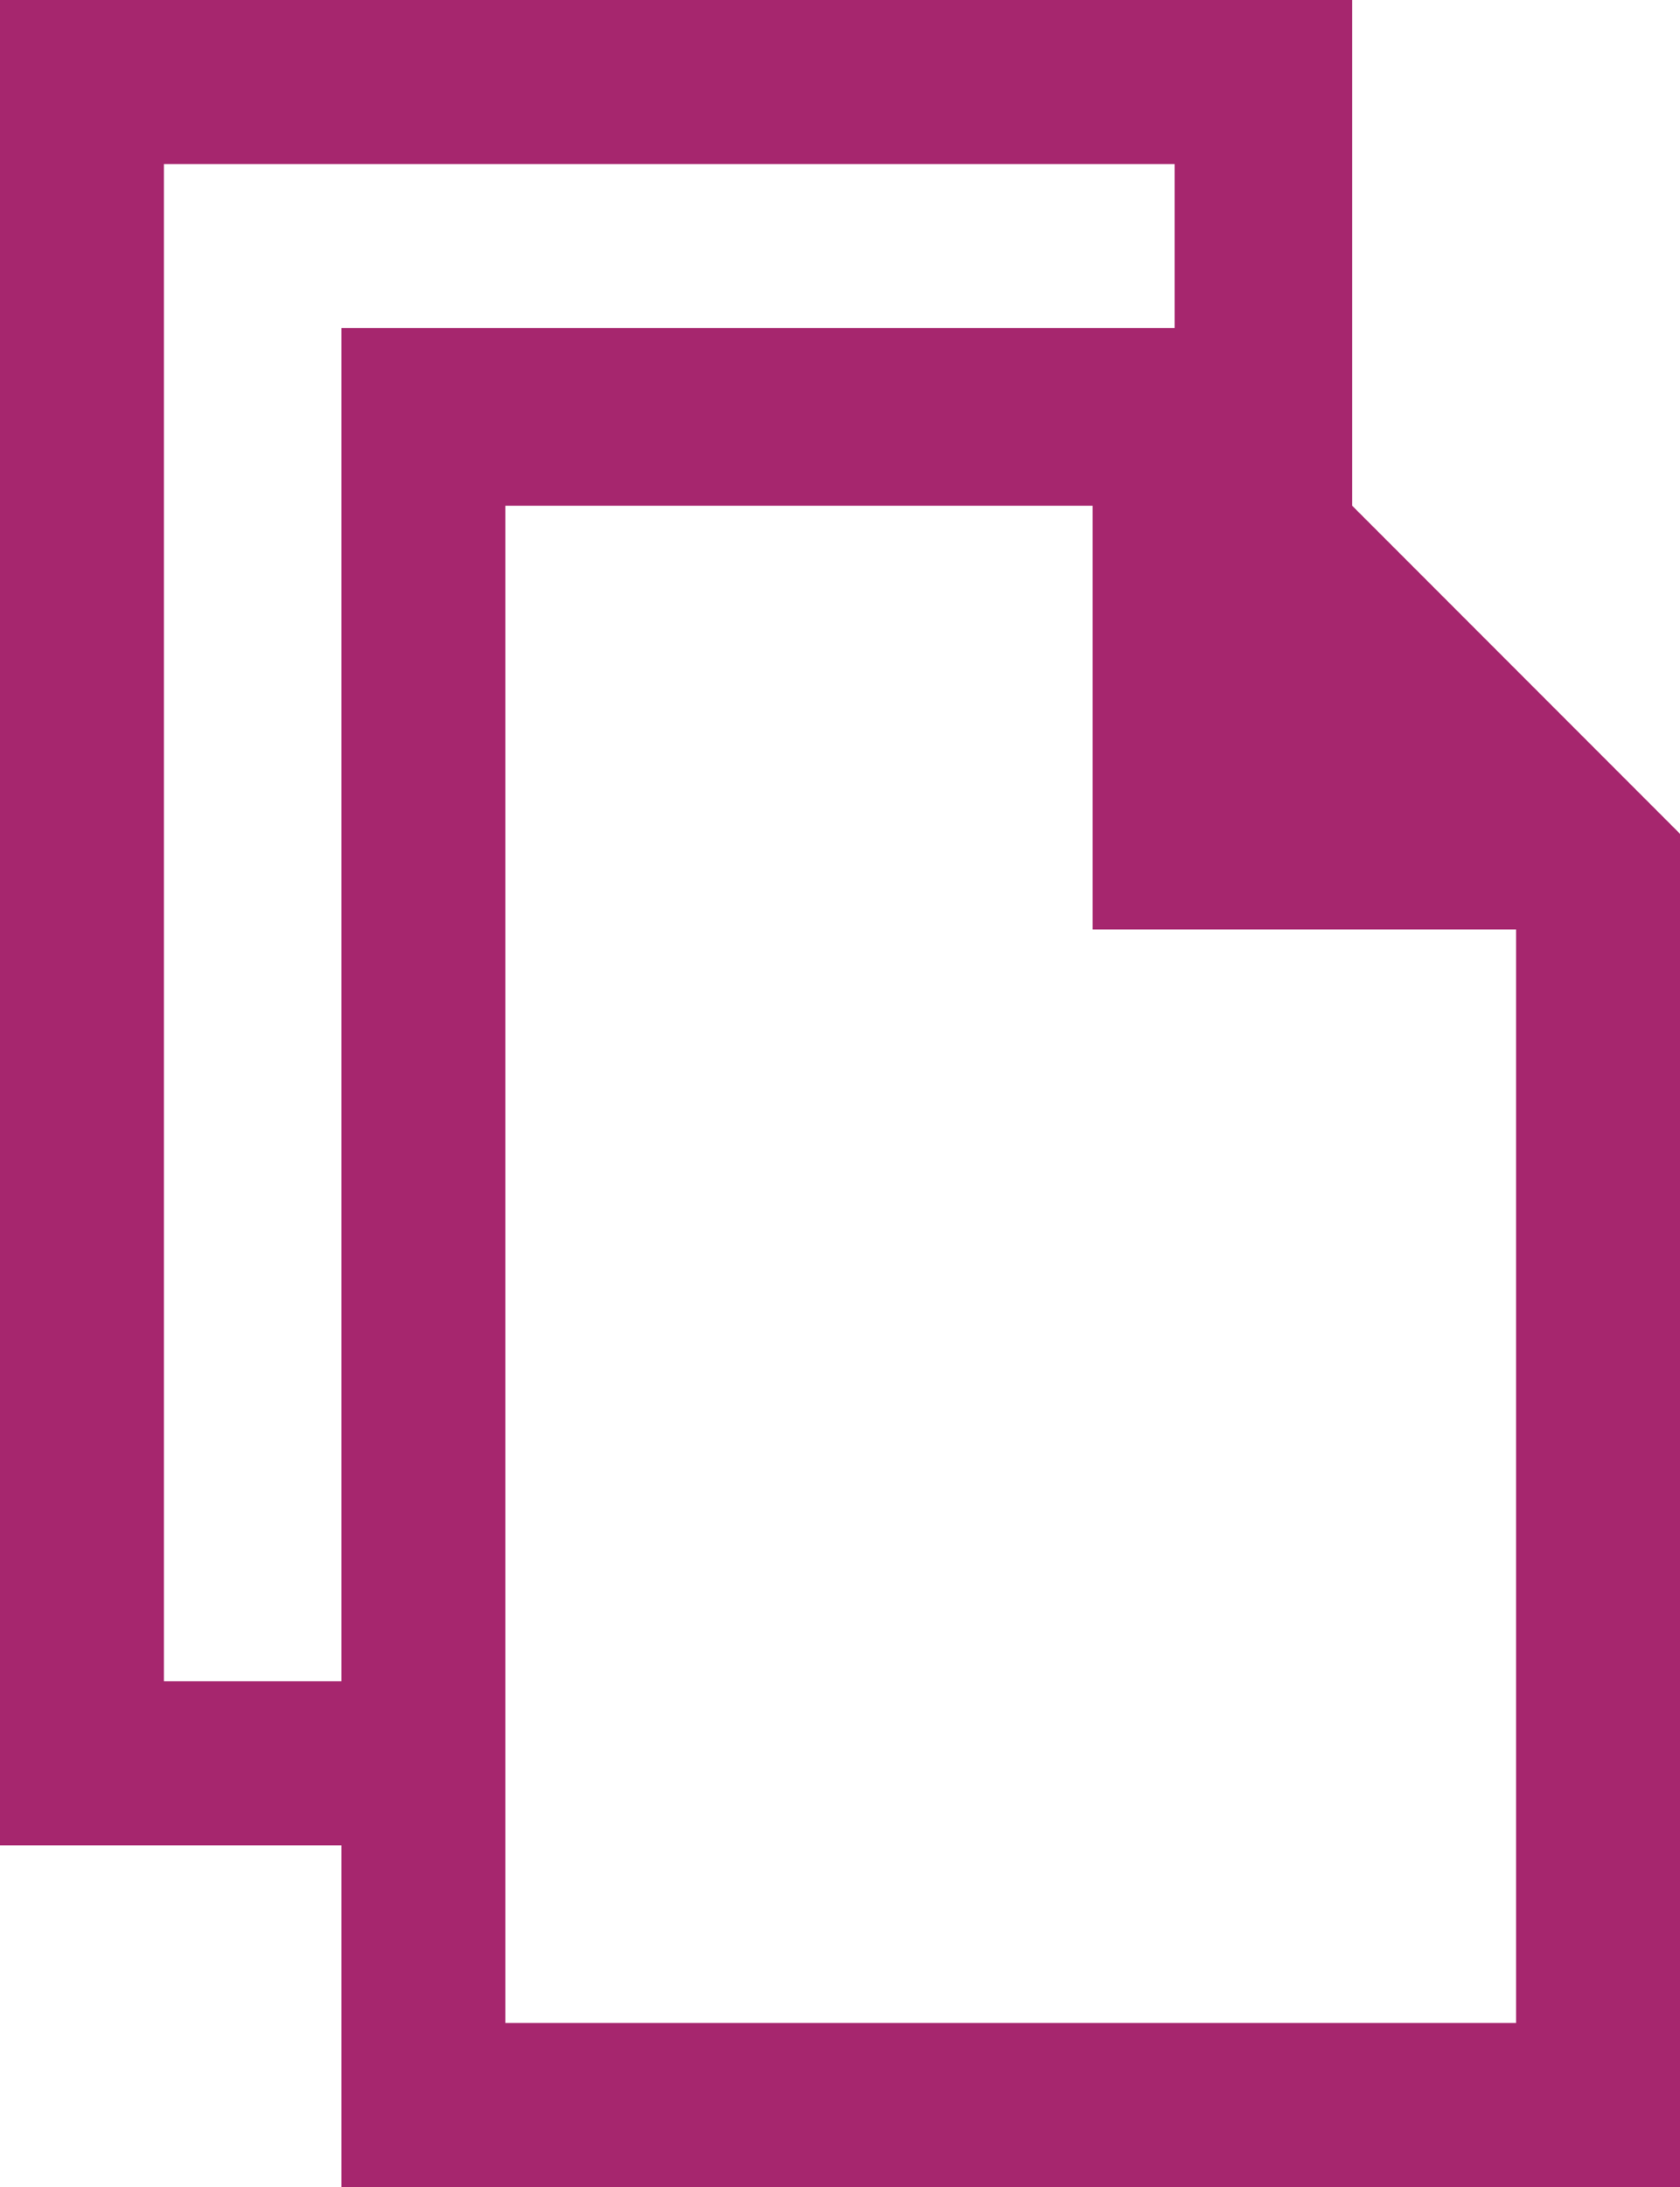 <?xml version="1.0" encoding="utf-8"?>
<!-- Generator: Adobe Illustrator 21.1.0, SVG Export Plug-In . SVG Version: 6.00 Build 0)  -->
<svg version="1.1" id="Layer_1" xmlns="http://www.w3.org/2000/svg" xmlns:xlink="http://www.w3.org/1999/xlink" x="0px" y="0px"
	 viewBox="0 0 12.3 16" style="enable-background:new 0 0 12.3 16;" xml:space="preserve">
<style type="text/css">
	.st0{fill:#A6266E;}
</style>
<g>
	<path class="st0" d="M3.7,13.5V3.7H8v3.1h3.1v8H3.7V13.5z M1.2,1.2h7.4v1.2H2.5v9.9H1.2V1.2z M0,0v13.5h2.5V16h9.9V6.2L9.9,3.7V0H0
		z"/>
</g>
</svg>
